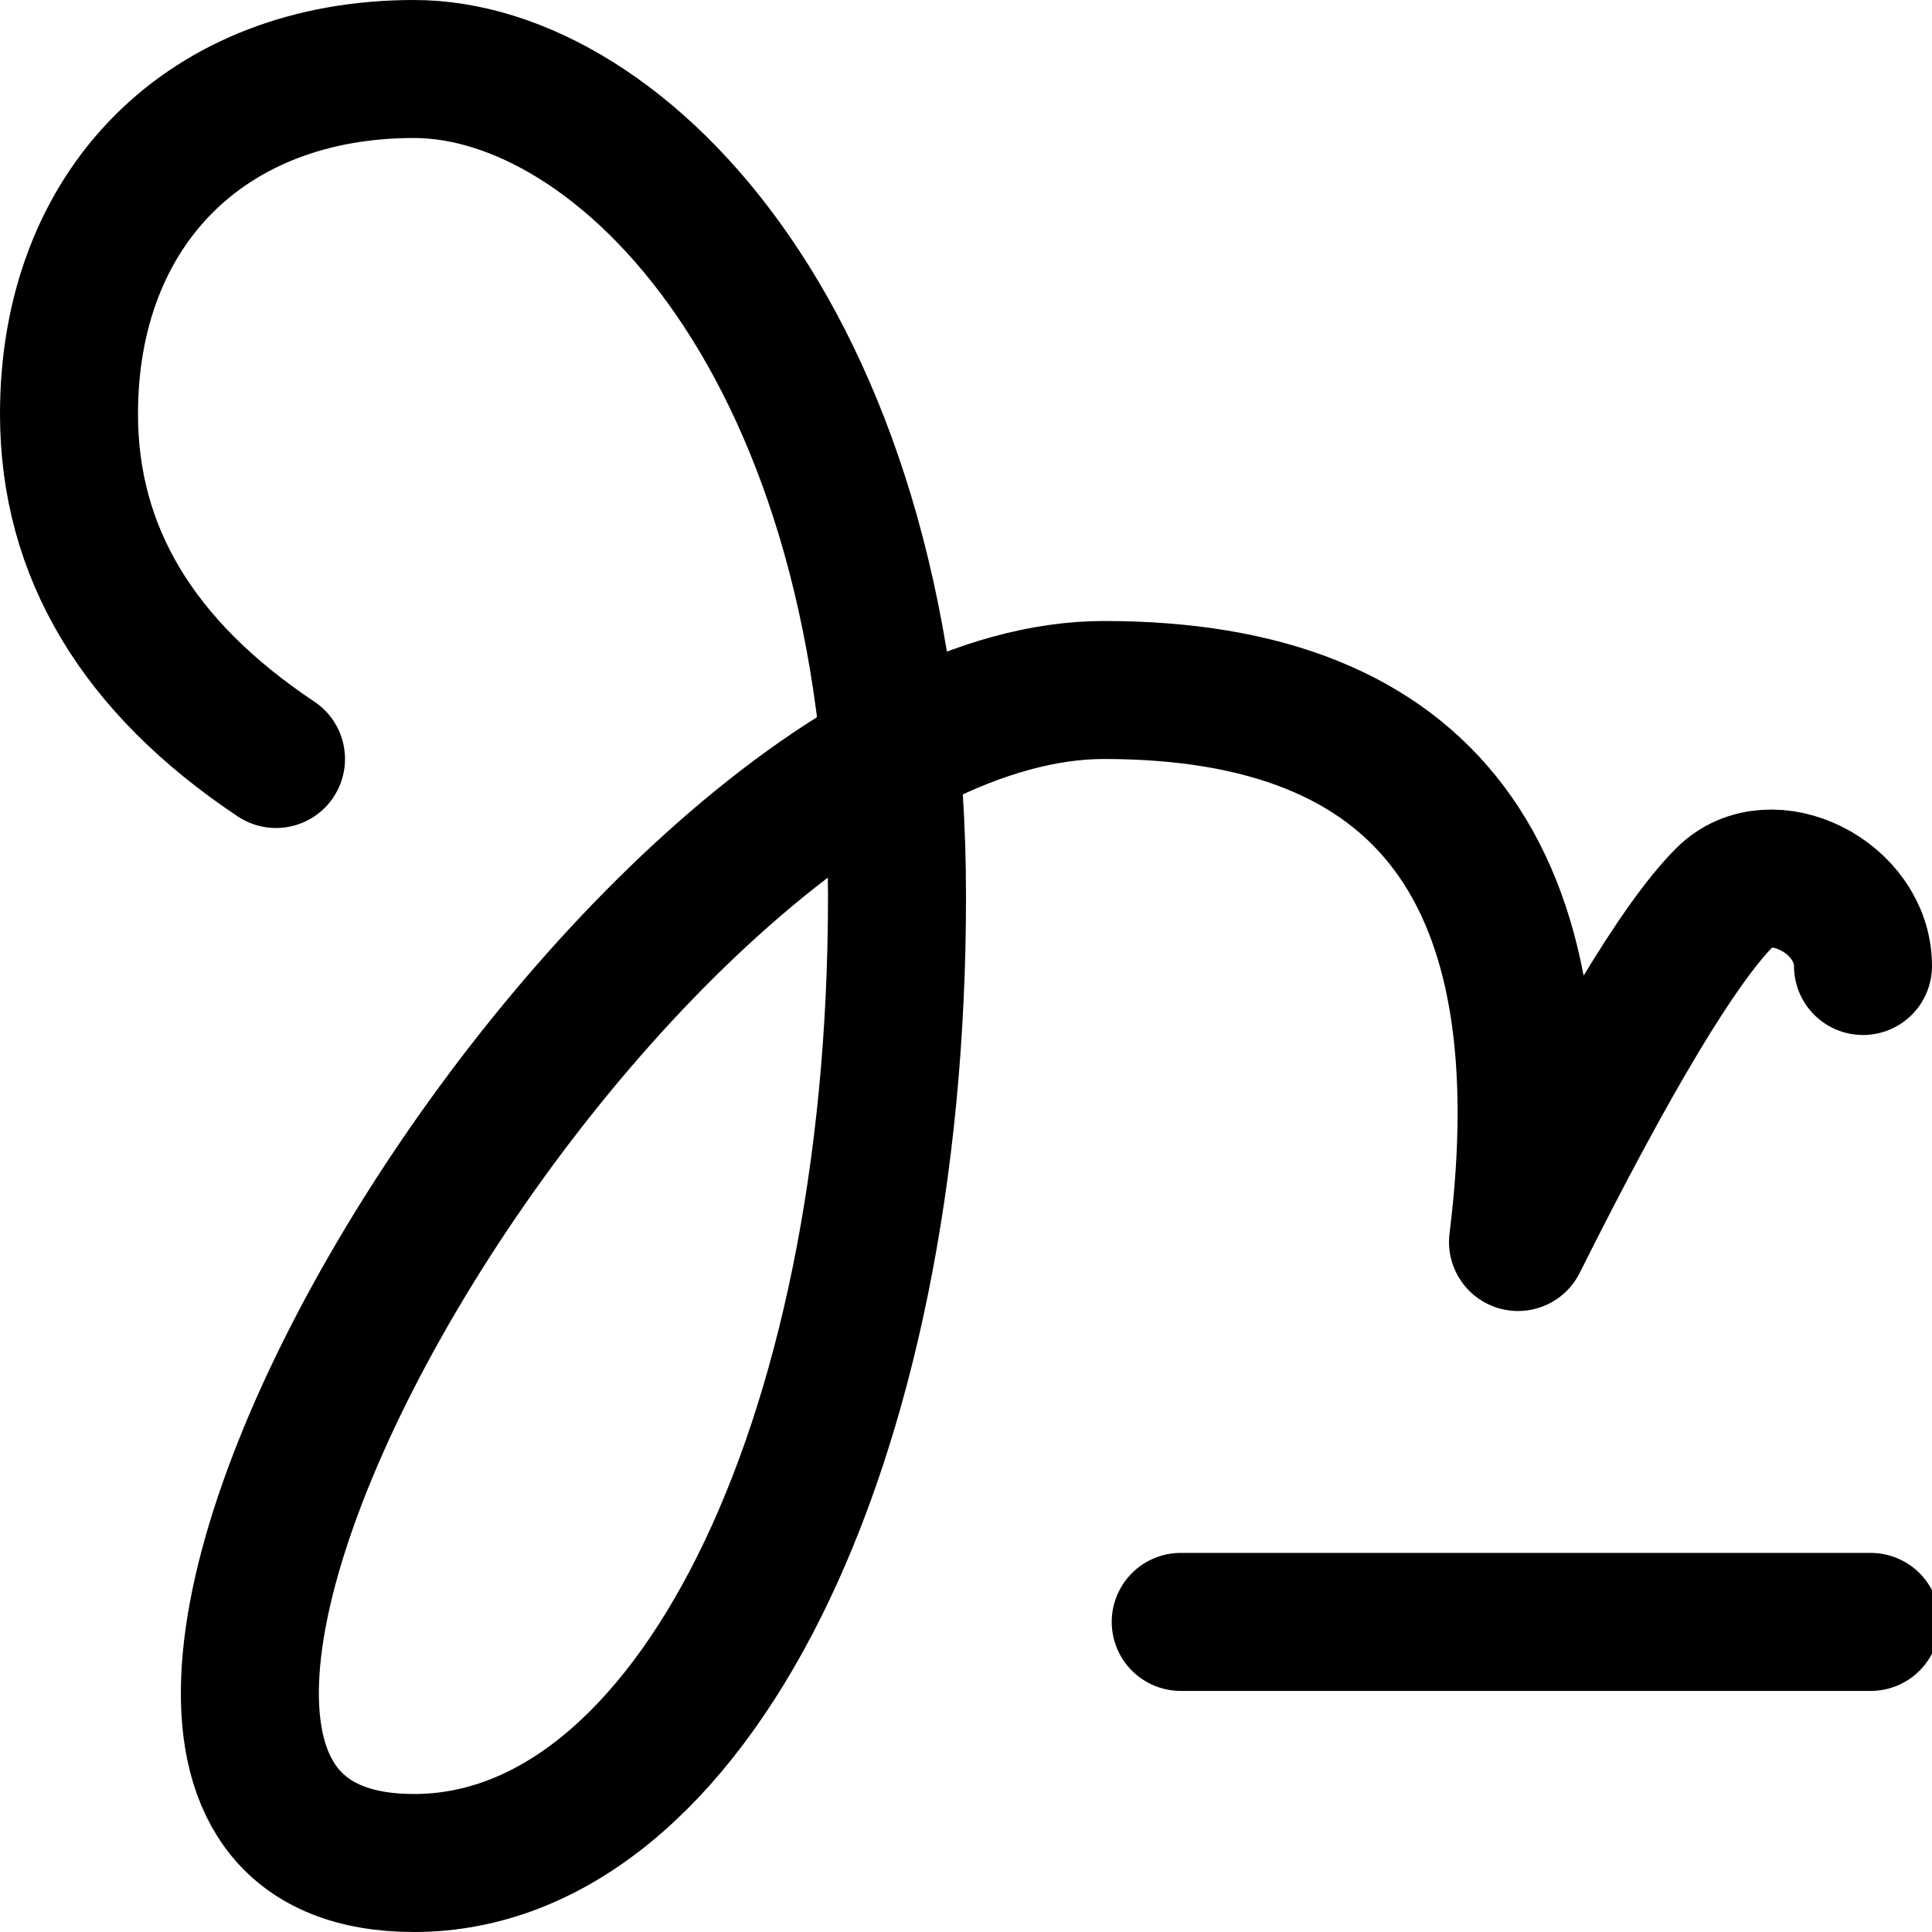 <svg xmlns="http://www.w3.org/2000/svg" width="14" height="14" viewBox="0 0 14 14"><g fill="none" fill-rule="evenodd" stroke-linecap="round" stroke-linejoin="round"><line x1="8.556" x2="13.556" y1="11.753" y2="11.753" stroke="#000"/><path stroke="#000" d="M2,5.5 C1,4.833 0.5,4 0.5,3 C0.5,1.5 1.5,0.5 3,0.5 C4.5,0.5 6.5,2.5 6.5,6.5 C6.5,10.5 5,13.5 3,13.5 C-0.5,13.5 4.5,5 8,5 C10.333,5 11.333,6.333 11,9 C11.667,7.667 12.167,6.833 12.5,6.5 C12.832,6.168 13.5,6.5 13.5,7"/></g></svg>